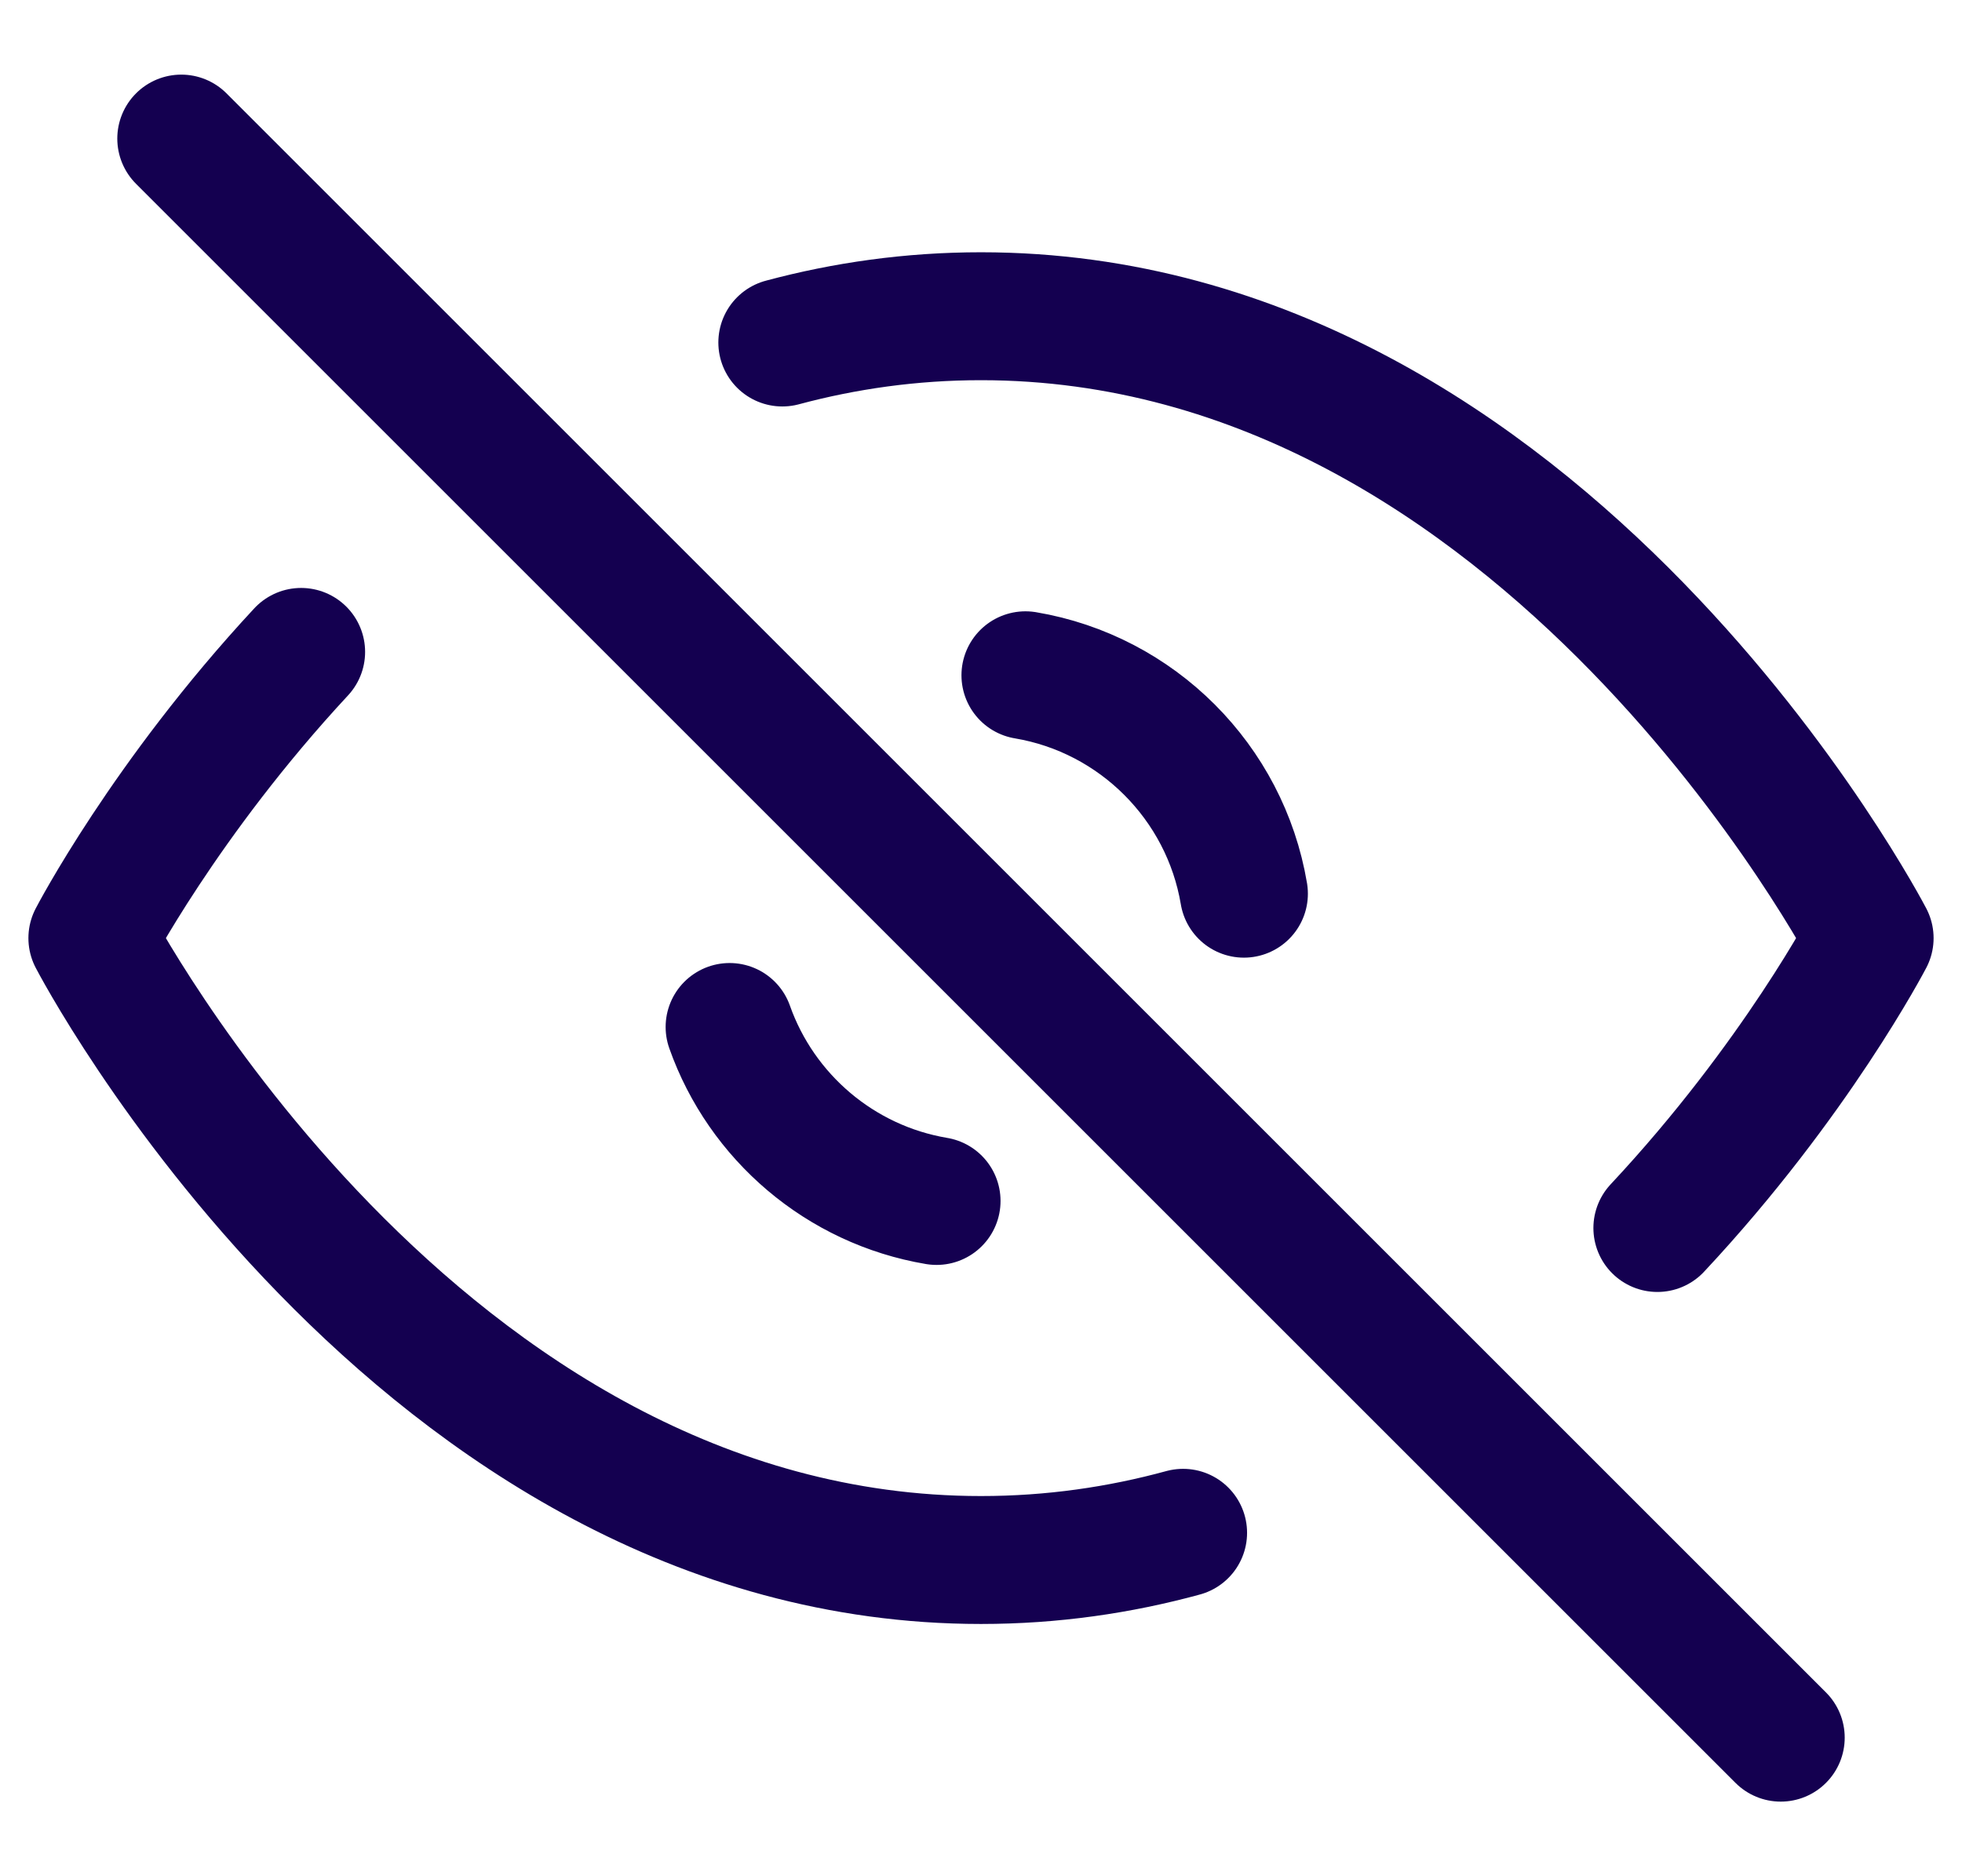 <svg width="23" height="22" viewBox="0 0 23 22" fill="none" xmlns="http://www.w3.org/2000/svg">
    <path d="M9.171 4.016C9.902 3.82 10.679 3.708 11.5 3.708C18.129 3.708 21.917 11 21.917 11C21.917 11 21.053 12.662 19.429 14.399M3.53 7.644C1.932 9.365 1.083 11 1.083 11C1.083 11 4.871 18.292 11.5 18.292C12.335 18.292 13.126 18.176 13.869 17.973M10.979 14.082C9.85 13.892 8.926 13.097 8.553 12.042M12.021 7.918C13.329 8.138 14.362 9.171 14.582 10.479M2.125 1.625L20.875 20.375" stroke="#140050" stroke-width="1.5" stroke-linecap="round" stroke-linejoin="round"/>
</svg>